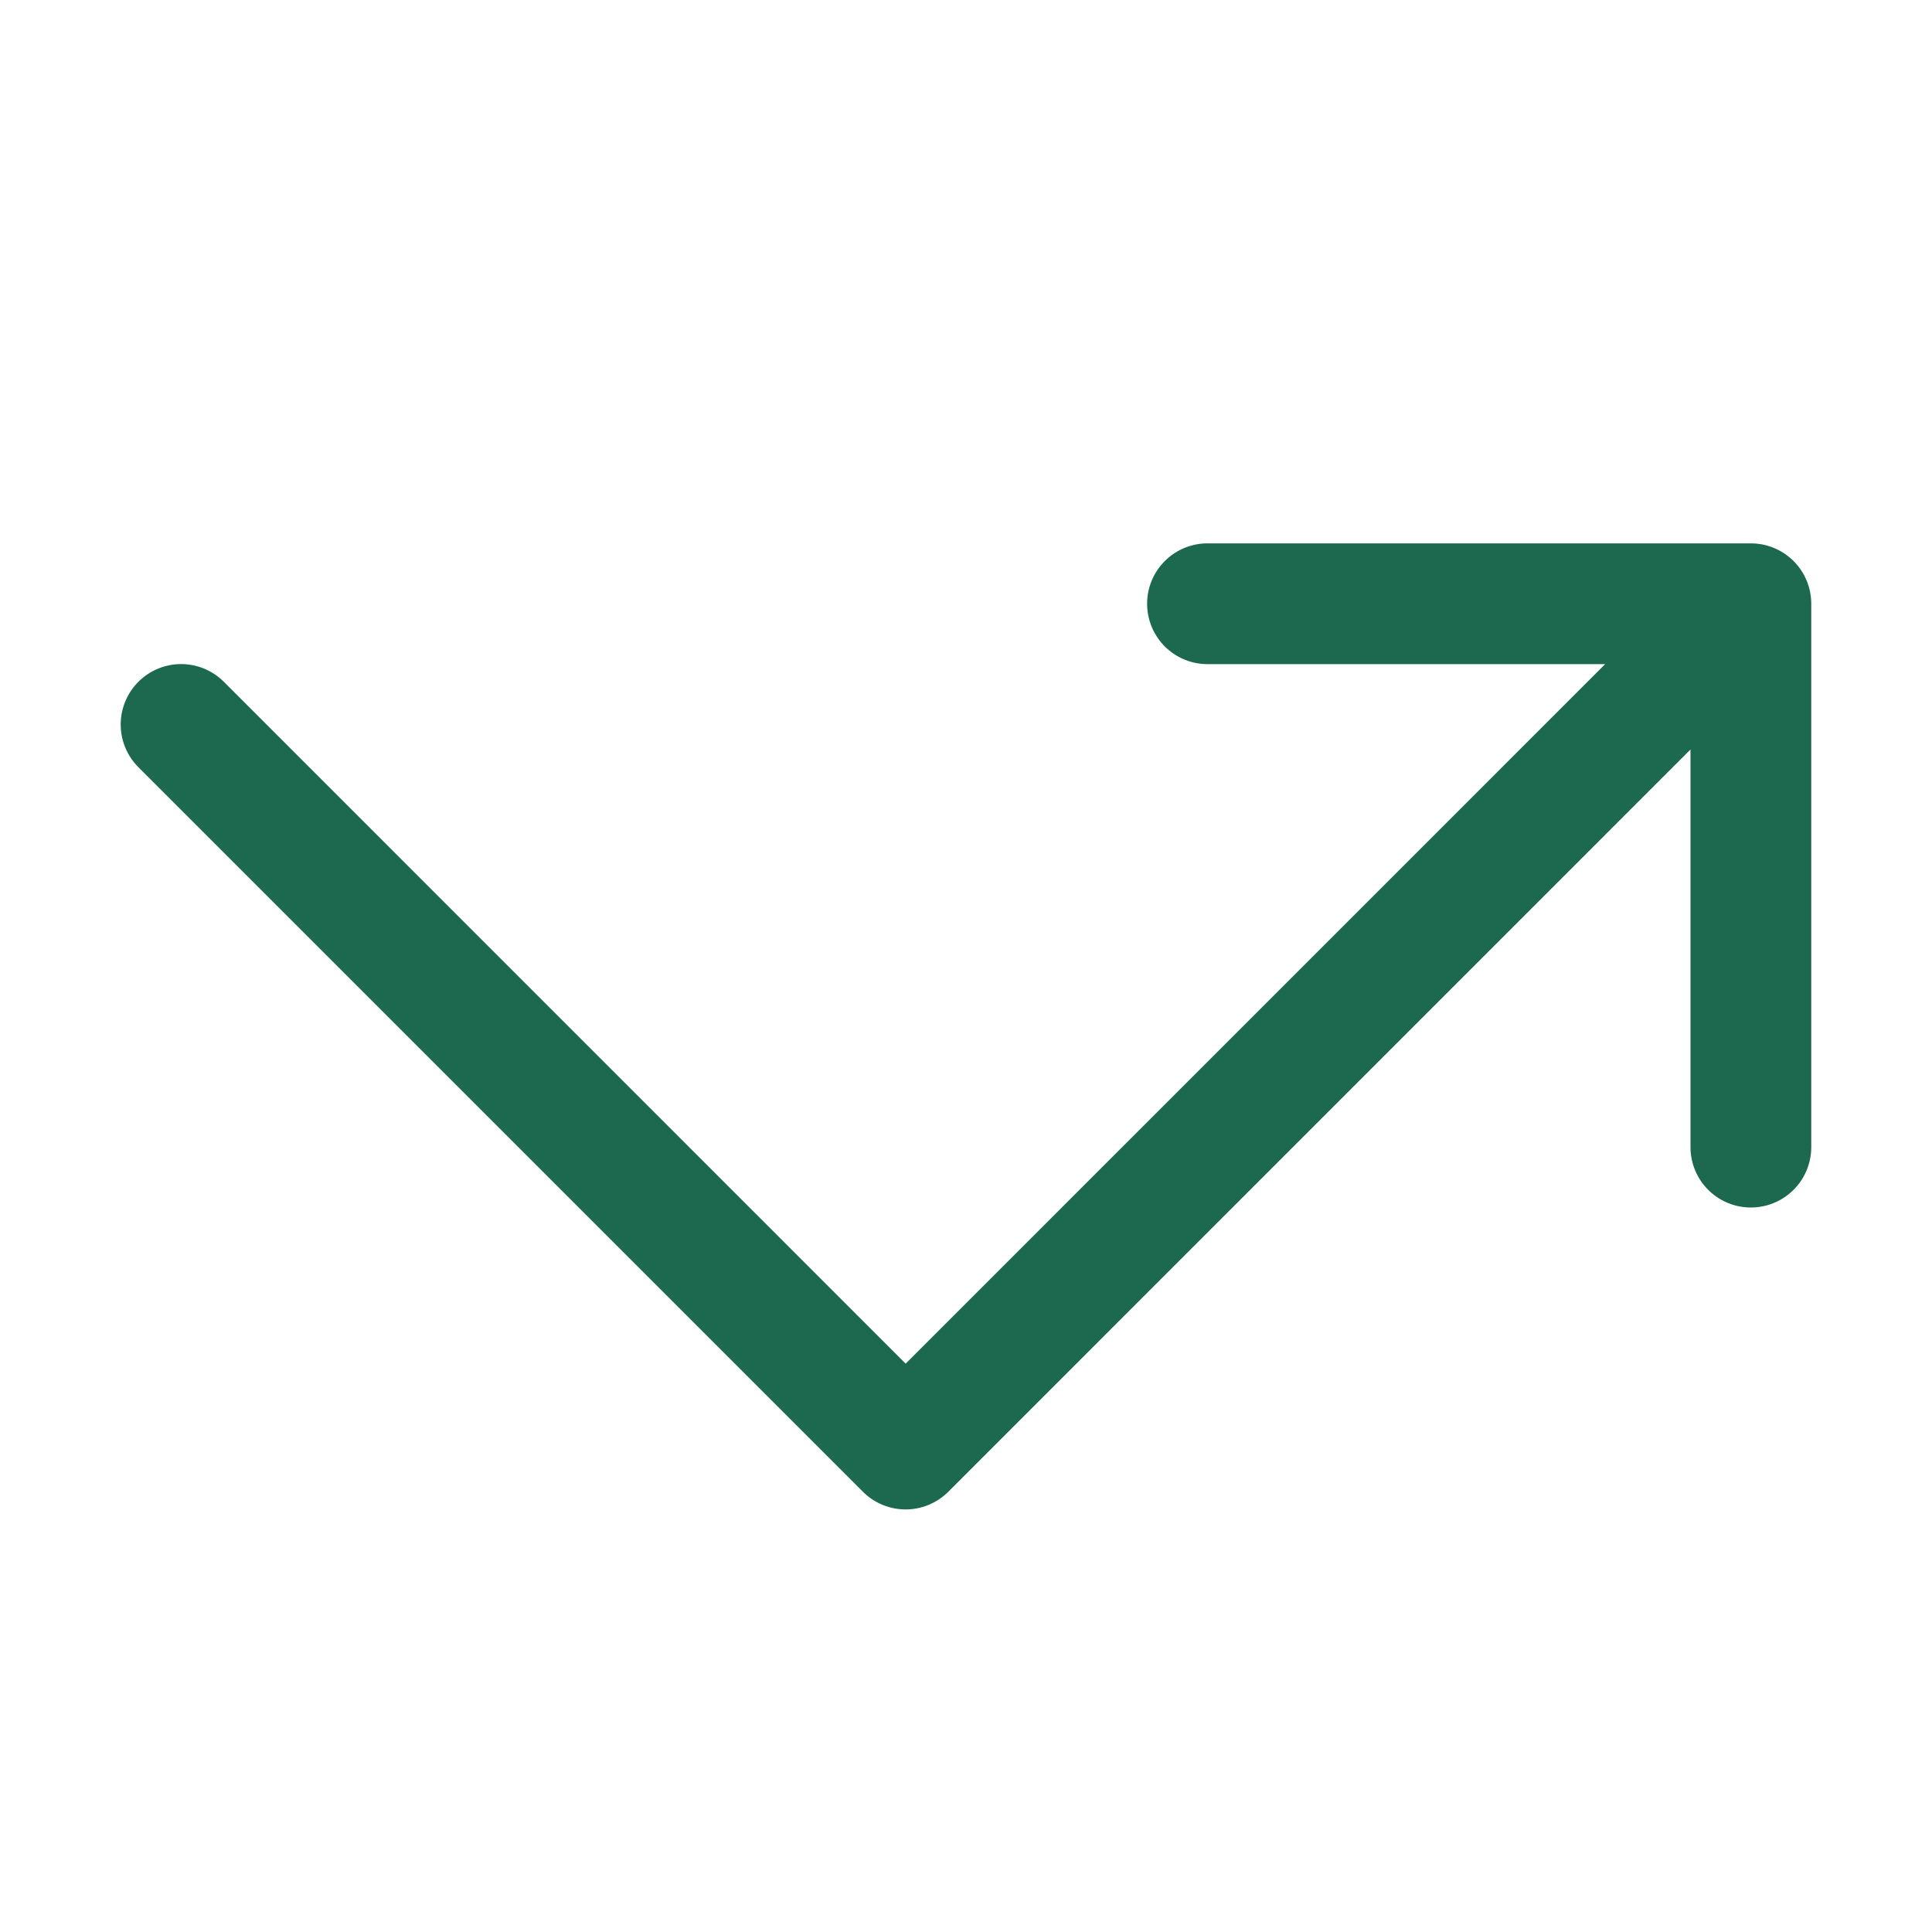 <svg xmlns="http://www.w3.org/2000/svg" viewBox="0 0 256 256" fill="#1C694F"><path d="M240,80v72a8,8,0,0,1-16,0V99.31l-98.34,98.35a8,8,0,0,1-11.32,0l-96-96A8,8,0,0,1,29.66,90.34L120,180.69,212.69,88H160a8,8,0,0,1,0-16h72A8,8,0,0,1,240,80Z"/></svg>